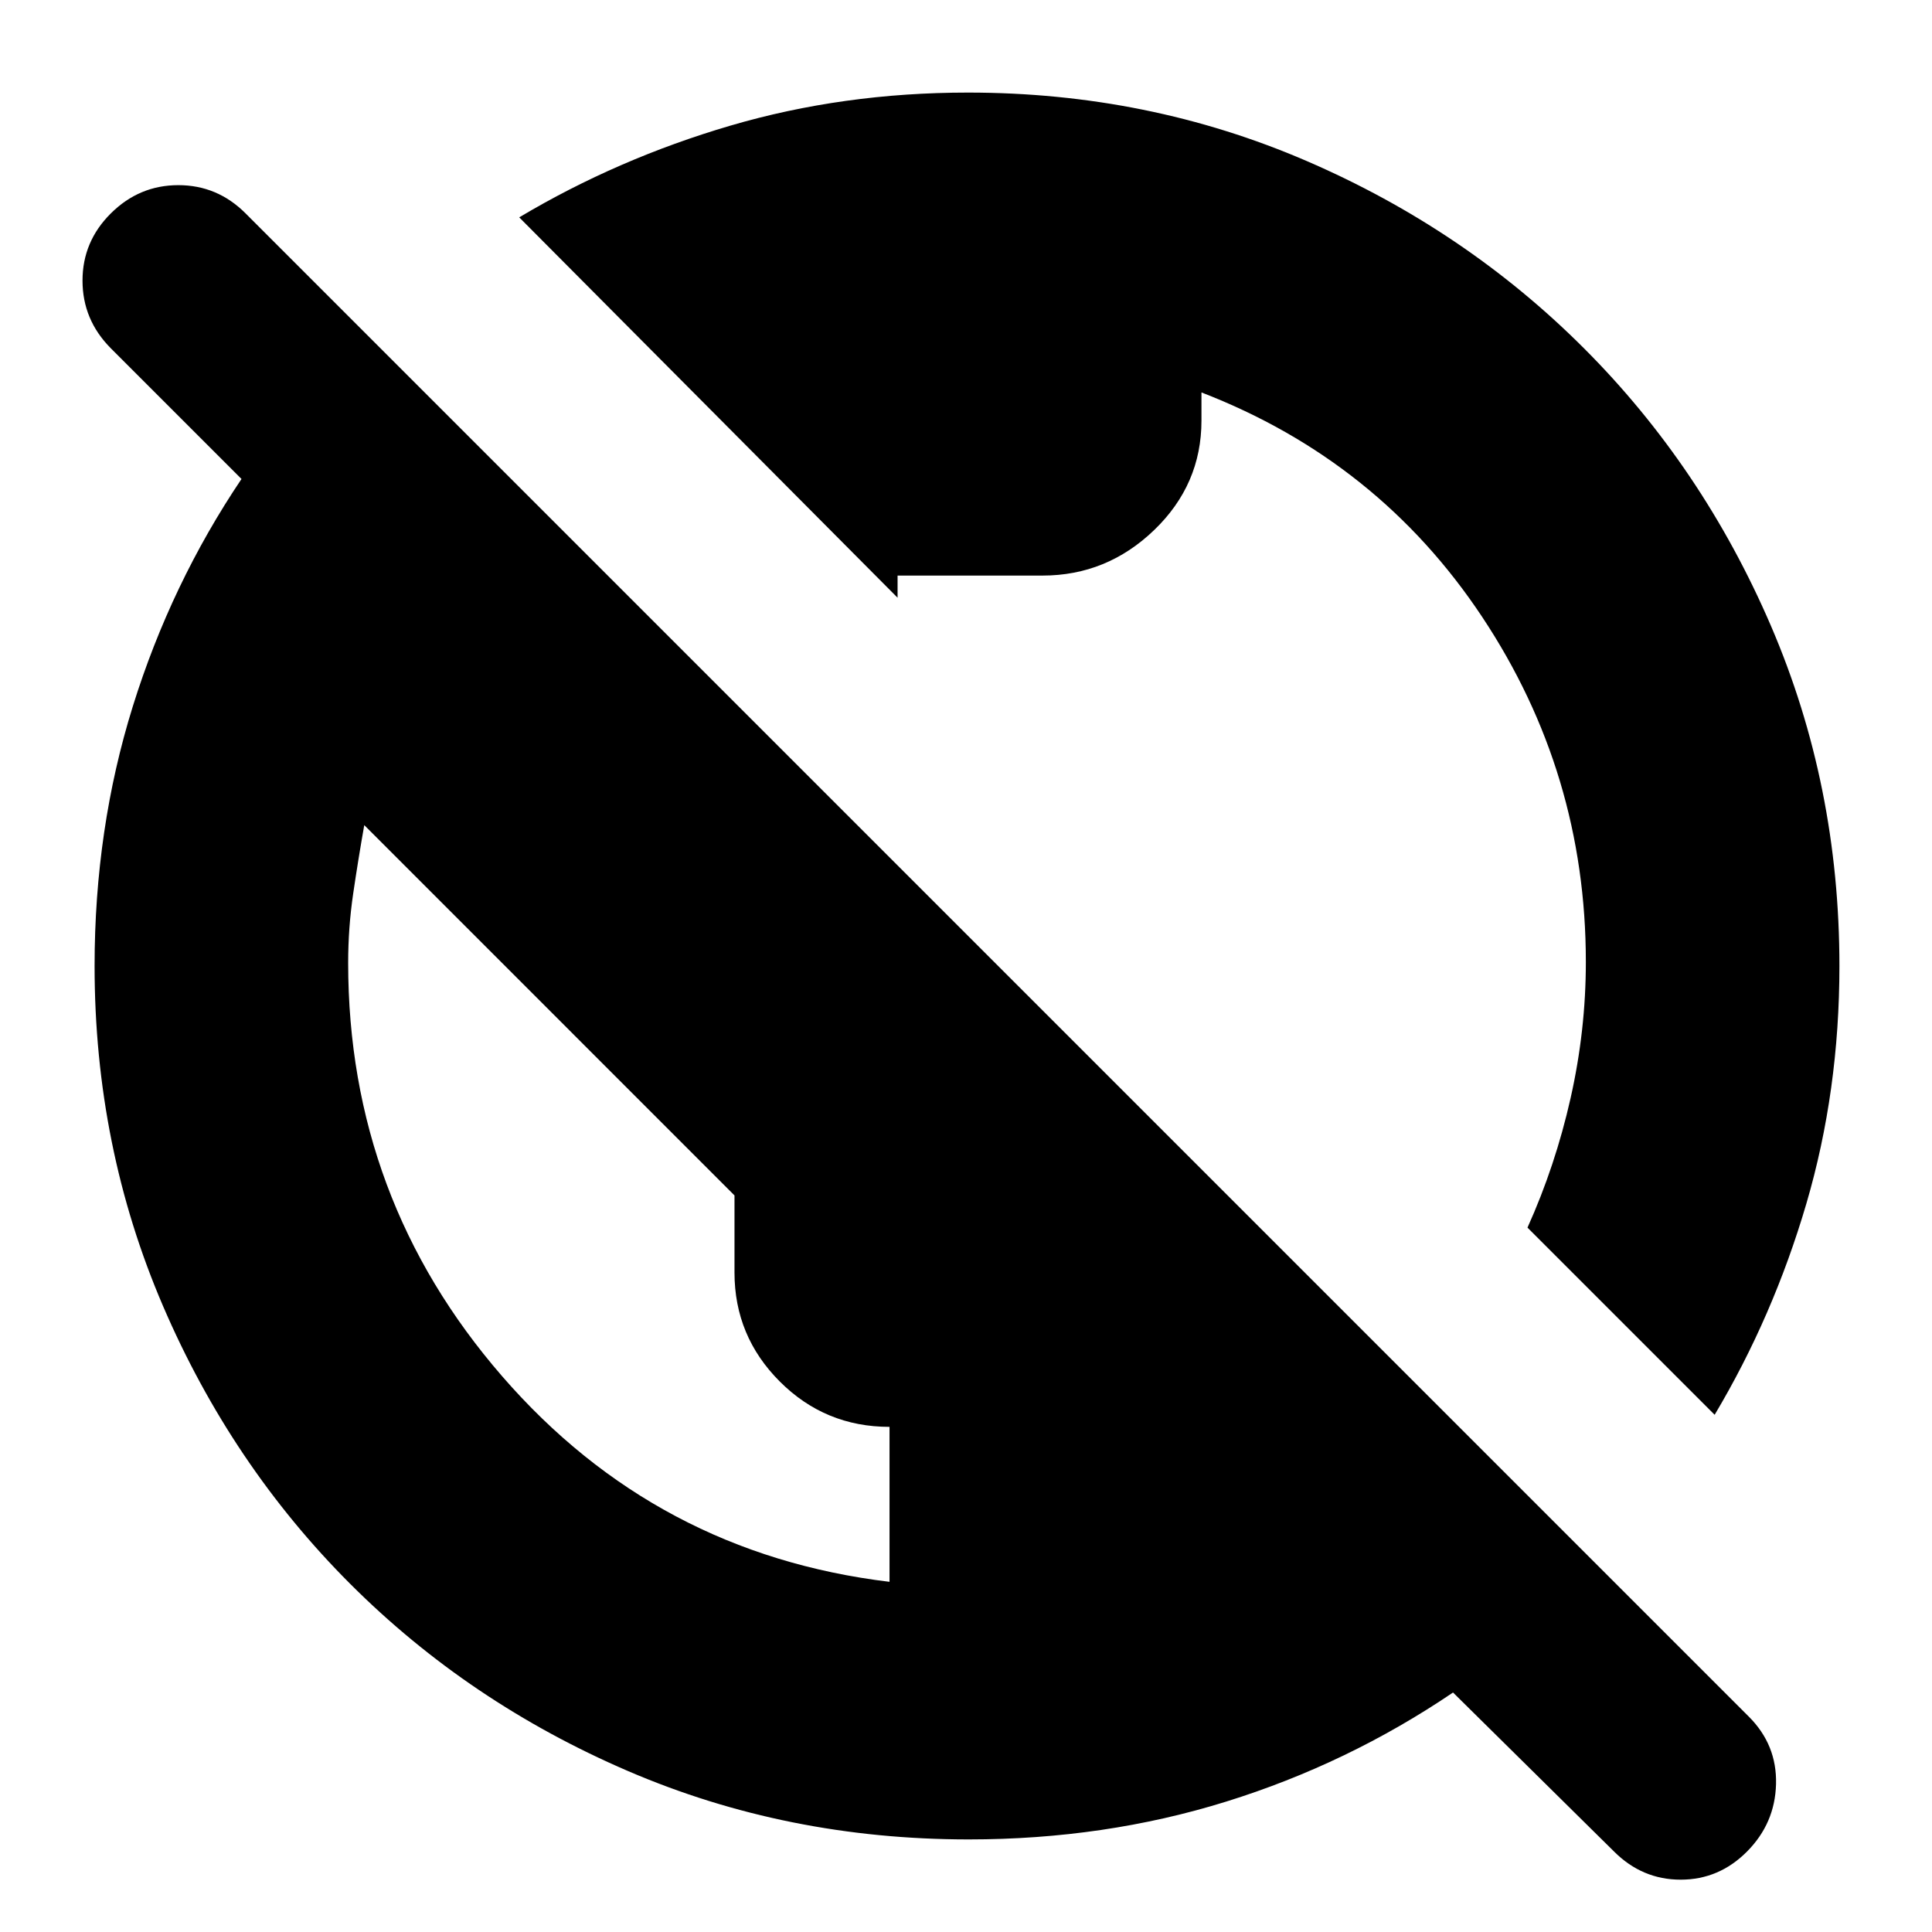 <svg xmlns="http://www.w3.org/2000/svg" height="24" viewBox="0 -960 960 960" width="24"><path d="M481.372-46Q391-46 312-80q-79-34-138-93T81-311.057Q47-390.114 47-480q0-68.092 19-129.046Q85-670 120-722l-65-65q-14-14.133-14-33.567Q41-840 55.105-854t33.5-14Q108-868 122-854l747 747q14 14 13.5 33.5T868.105-40q-13.894 14-33 14Q816-26 802-40l-80-79q-52.263 35.394-112.692 54.197Q548.878-46 481.372-46ZM442-174v-77q-32 0-54.517-22.521-22.516-22.521-22.516-54.146V-366L181-550q-3 17-5.5 34t-2.5 34.439q0 117.231 76.5 205.396Q326-188 442-174Zm410-83-93-93q13.841-30.729 21.42-64.364Q788-448 788-482q0-93.854-51.5-171.427T597-765v14q0 31.763-23.5 54.381Q550-674 518-674h-72v11L258-852q48.877-29.121 104.881-45.561Q418.886-914 481-914q89.524 0 168.262 34T787-787q59 59 93 138.057Q914-569.886 914-480q0 62.114-16.439 118.119Q881.121-305.877 852-257Z"/></svg>